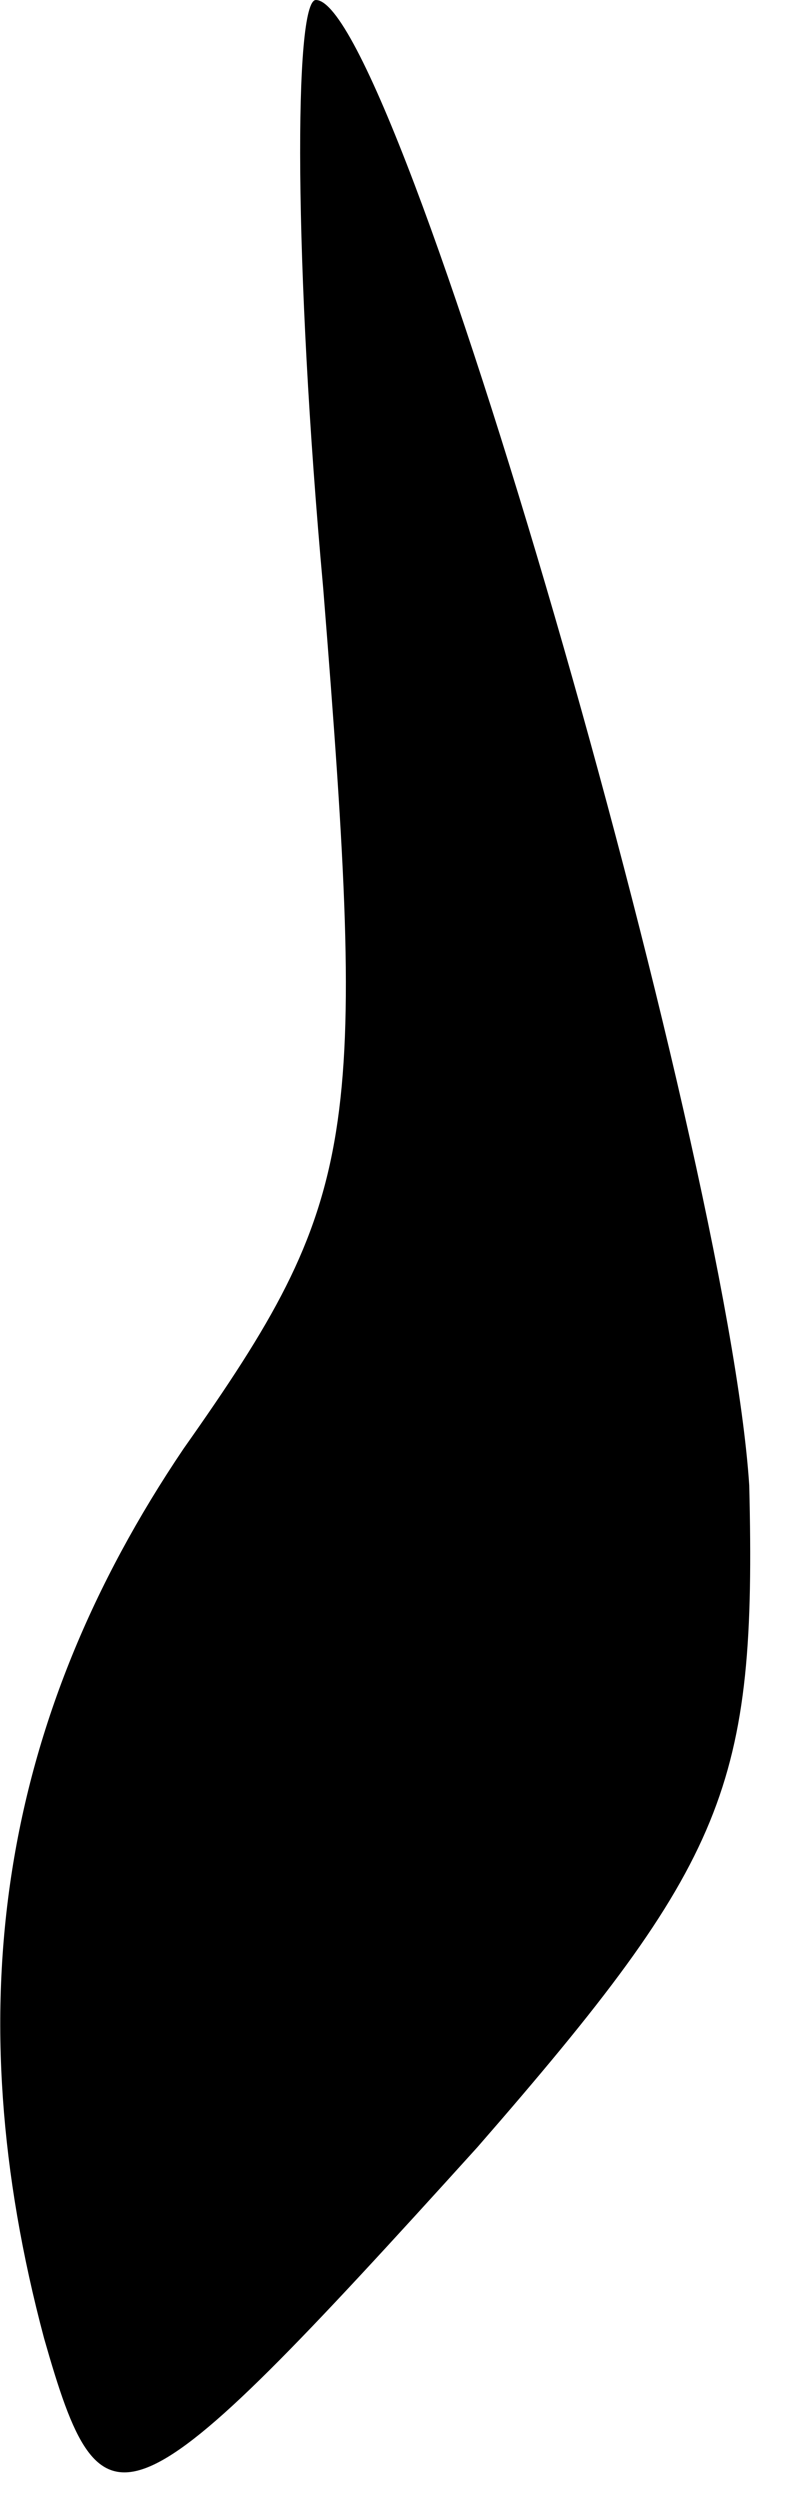 <?xml version="1.0" standalone="no"?>
<!DOCTYPE svg PUBLIC "-//W3C//DTD SVG 20010904//EN"
 "http://www.w3.org/TR/2001/REC-SVG-20010904/DTD/svg10.dtd">
<svg version="1.0" xmlns="http://www.w3.org/2000/svg"
 width="11pt" height="34pt" viewBox="0 0 11 34"
 preserveAspectRatio="xMidYMid meet">
<g transform="translate(0,34) scale(0.1,-0.1)"
fill="#000000" stroke="none">
<path fill="#000000" stroke="none" d="M44 260 c6 -75 5 -83 -19 -117 -25 -37
-31 -76 -19 -121 8 -28 11 -27 59 26 34 39 38 49 37 90 -3 46 -48 202 -59 202
-3 0 -3 -36 1 -80z"/>
</g>
</svg>

